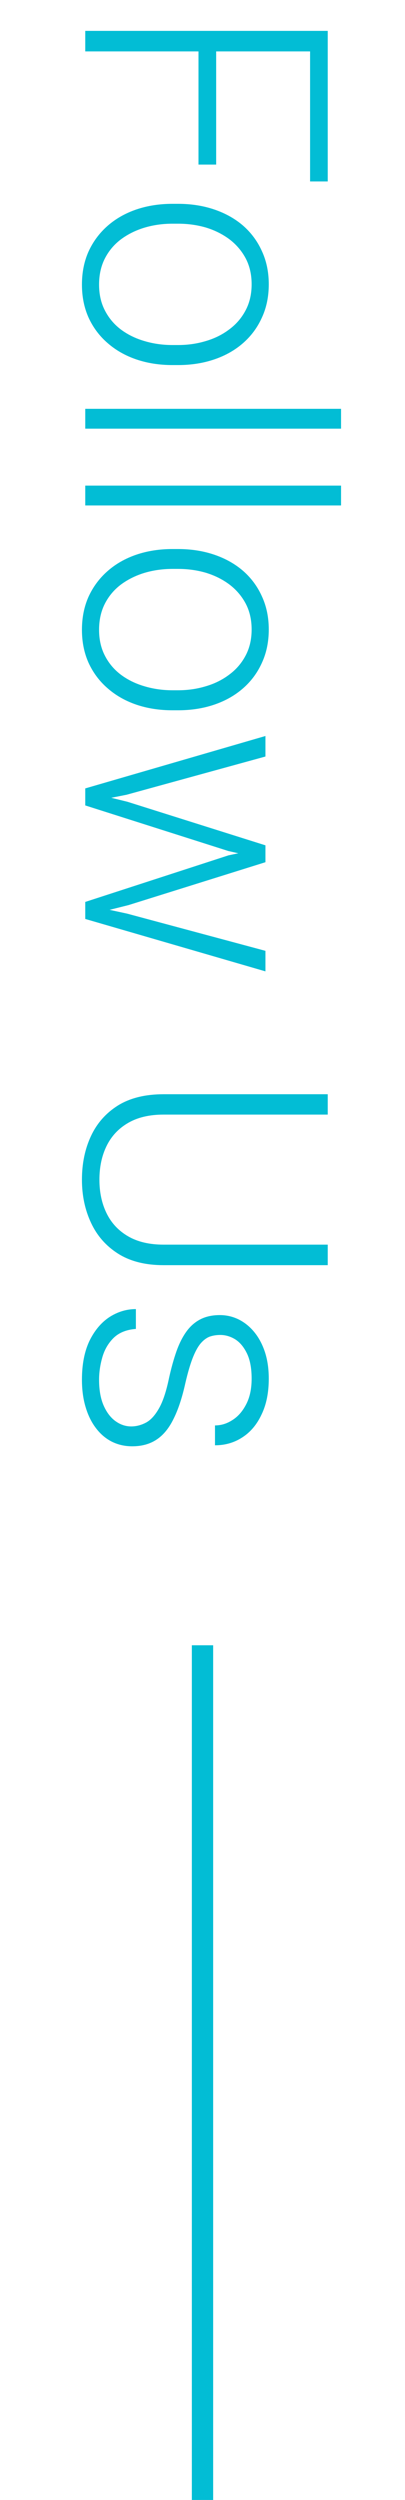 <svg width="19" height="117" viewBox="0 0 19 117" fill="none" xmlns="http://www.w3.org/2000/svg">
<line x1="9.5" y1="77" x2="9.5" y2="117" stroke="#02BDD5"/>
<path d="M15.375 2.406L4 2.406V1.445L15.375 1.445V2.406ZM10.141 7.703H9.312V2.086H10.141V7.703ZM15.375 8.492H14.547V2.086L15.375 2.086V8.492ZM8.094 9.539H8.352C8.966 9.539 9.534 9.628 10.055 9.805C10.575 9.982 11.026 10.234 11.406 10.562C11.787 10.896 12.081 11.294 12.289 11.758C12.503 12.221 12.609 12.737 12.609 13.305C12.609 13.878 12.503 14.396 12.289 14.859C12.081 15.323 11.787 15.721 11.406 16.055C11.026 16.388 10.575 16.643 10.055 16.82C9.534 16.997 8.966 17.086 8.352 17.086H8.094C7.479 17.086 6.911 16.997 6.391 16.82C5.875 16.643 5.427 16.388 5.047 16.055C4.667 15.727 4.37 15.331 4.156 14.867C3.948 14.404 3.844 13.888 3.844 13.32C3.844 12.747 3.948 12.229 4.156 11.766C4.37 11.302 4.667 10.904 5.047 10.57C5.427 10.237 5.875 9.982 6.391 9.805C6.911 9.628 7.479 9.539 8.094 9.539ZM8.352 10.469H8.094C7.63 10.469 7.19 10.531 6.773 10.656C6.362 10.781 5.995 10.963 5.672 11.203C5.354 11.443 5.104 11.74 4.922 12.094C4.74 12.448 4.648 12.857 4.648 13.32C4.648 13.779 4.74 14.182 4.922 14.531C5.104 14.885 5.354 15.182 5.672 15.422C5.995 15.662 6.362 15.841 6.773 15.961C7.19 16.086 7.63 16.148 8.094 16.148H8.352C8.81 16.148 9.245 16.086 9.656 15.961C10.068 15.841 10.435 15.659 10.758 15.414C11.081 15.175 11.336 14.878 11.523 14.523C11.711 14.169 11.805 13.763 11.805 13.305C11.805 12.846 11.711 12.44 11.523 12.086C11.336 11.737 11.081 11.44 10.758 11.195C10.435 10.956 10.068 10.773 9.656 10.648C9.245 10.529 8.81 10.469 8.352 10.469ZM16 20.062H4V19.133H16V20.062ZM16 23.656H4V22.727H16V23.656ZM8.094 25.695H8.352C8.966 25.695 9.534 25.784 10.055 25.961C10.575 26.138 11.026 26.391 11.406 26.719C11.787 27.052 12.081 27.451 12.289 27.914C12.503 28.378 12.609 28.893 12.609 29.461C12.609 30.034 12.503 30.552 12.289 31.016C12.081 31.479 11.787 31.878 11.406 32.211C11.026 32.544 10.575 32.8 10.055 32.977C9.534 33.154 8.966 33.242 8.352 33.242H8.094C7.479 33.242 6.911 33.154 6.391 32.977C5.875 32.8 5.427 32.544 5.047 32.211C4.667 31.883 4.37 31.487 4.156 31.023C3.948 30.56 3.844 30.044 3.844 29.477C3.844 28.904 3.948 28.385 4.156 27.922C4.37 27.458 4.667 27.06 5.047 26.727C5.427 26.393 5.875 26.138 6.391 25.961C6.911 25.784 7.479 25.695 8.094 25.695ZM8.352 26.625H8.094C7.63 26.625 7.19 26.688 6.773 26.812C6.362 26.938 5.995 27.12 5.672 27.359C5.354 27.599 5.104 27.896 4.922 28.25C4.74 28.604 4.648 29.013 4.648 29.477C4.648 29.935 4.74 30.338 4.922 30.688C5.104 31.042 5.354 31.338 5.672 31.578C5.995 31.818 6.362 31.997 6.773 32.117C7.19 32.242 7.63 32.305 8.094 32.305H8.352C8.81 32.305 9.245 32.242 9.656 32.117C10.068 31.997 10.435 31.815 10.758 31.57C11.081 31.331 11.336 31.034 11.523 30.68C11.711 30.326 11.805 29.919 11.805 29.461C11.805 29.003 11.711 28.596 11.523 28.242C11.336 27.893 11.081 27.596 10.758 27.352C10.435 27.112 10.068 26.93 9.656 26.805C9.245 26.685 8.81 26.625 8.352 26.625ZM5.977 37.523L12.453 39.562V40.219L10.711 39.828L4 37.695V37.039L5.977 37.523ZM12.453 35.406L5.938 37.195L4 37.578V36.898L12.453 34.445V35.406ZM5.961 42.758L12.453 44.5V45.461L4 43.008V42.336L5.961 42.758ZM12.453 40.352L6.031 42.359L4 42.867V42.211L10.719 40.031L12.453 39.664V40.352ZM15.375 58.25V59.211H7.672C6.818 59.211 6.107 59.031 5.539 58.672C4.971 58.312 4.547 57.828 4.266 57.219C3.984 56.615 3.844 55.945 3.844 55.211C3.844 54.456 3.984 53.776 4.266 53.172C4.547 52.568 4.971 52.089 5.539 51.734C6.107 51.385 6.818 51.211 7.672 51.211H15.375V52.164H7.672C7.01 52.164 6.456 52.294 6.008 52.555C5.56 52.815 5.224 53.175 5 53.633C4.776 54.091 4.664 54.617 4.664 55.211C4.664 55.8 4.776 56.323 5 56.781C5.224 57.24 5.56 57.599 6.008 57.859C6.456 58.12 7.01 58.25 7.672 58.25H15.375ZM6.156 66.758C6.385 66.758 6.612 66.701 6.836 66.586C7.06 66.471 7.266 66.25 7.453 65.922C7.641 65.599 7.799 65.122 7.93 64.492C8.034 64.023 8.151 63.604 8.281 63.234C8.411 62.87 8.568 62.562 8.75 62.312C8.932 62.062 9.151 61.872 9.406 61.742C9.661 61.612 9.964 61.547 10.312 61.547C10.625 61.547 10.919 61.615 11.195 61.75C11.477 61.891 11.721 62.089 11.93 62.344C12.143 62.604 12.31 62.917 12.43 63.281C12.55 63.651 12.609 64.065 12.609 64.523C12.609 65.174 12.497 65.732 12.273 66.195C12.055 66.664 11.755 67.021 11.375 67.266C10.995 67.516 10.565 67.641 10.086 67.641V66.711C10.378 66.711 10.654 66.625 10.914 66.453C11.175 66.287 11.388 66.039 11.555 65.711C11.721 65.388 11.805 64.992 11.805 64.523C11.805 64.039 11.732 63.646 11.586 63.344C11.44 63.042 11.255 62.82 11.031 62.68C10.807 62.544 10.575 62.477 10.336 62.477C10.148 62.477 9.977 62.505 9.82 62.562C9.669 62.625 9.529 62.734 9.398 62.891C9.268 63.052 9.146 63.281 9.031 63.578C8.917 63.875 8.805 64.26 8.695 64.734C8.544 65.417 8.359 65.974 8.141 66.406C7.927 66.844 7.661 67.167 7.344 67.375C7.031 67.583 6.651 67.688 6.203 67.688C5.854 67.688 5.534 67.615 5.242 67.469C4.956 67.323 4.708 67.112 4.5 66.836C4.292 66.565 4.13 66.237 4.016 65.852C3.901 65.471 3.844 65.044 3.844 64.57C3.844 63.857 3.961 63.253 4.195 62.758C4.435 62.268 4.747 61.896 5.133 61.641C5.523 61.391 5.938 61.266 6.375 61.266V62.195C5.938 62.227 5.591 62.365 5.336 62.609C5.086 62.854 4.909 63.154 4.805 63.508C4.701 63.867 4.648 64.221 4.648 64.57C4.648 65.049 4.719 65.451 4.859 65.773C5 66.096 5.185 66.341 5.414 66.508C5.643 66.674 5.891 66.758 6.156 66.758Z" fill="#02BDD5"/>
</svg>
